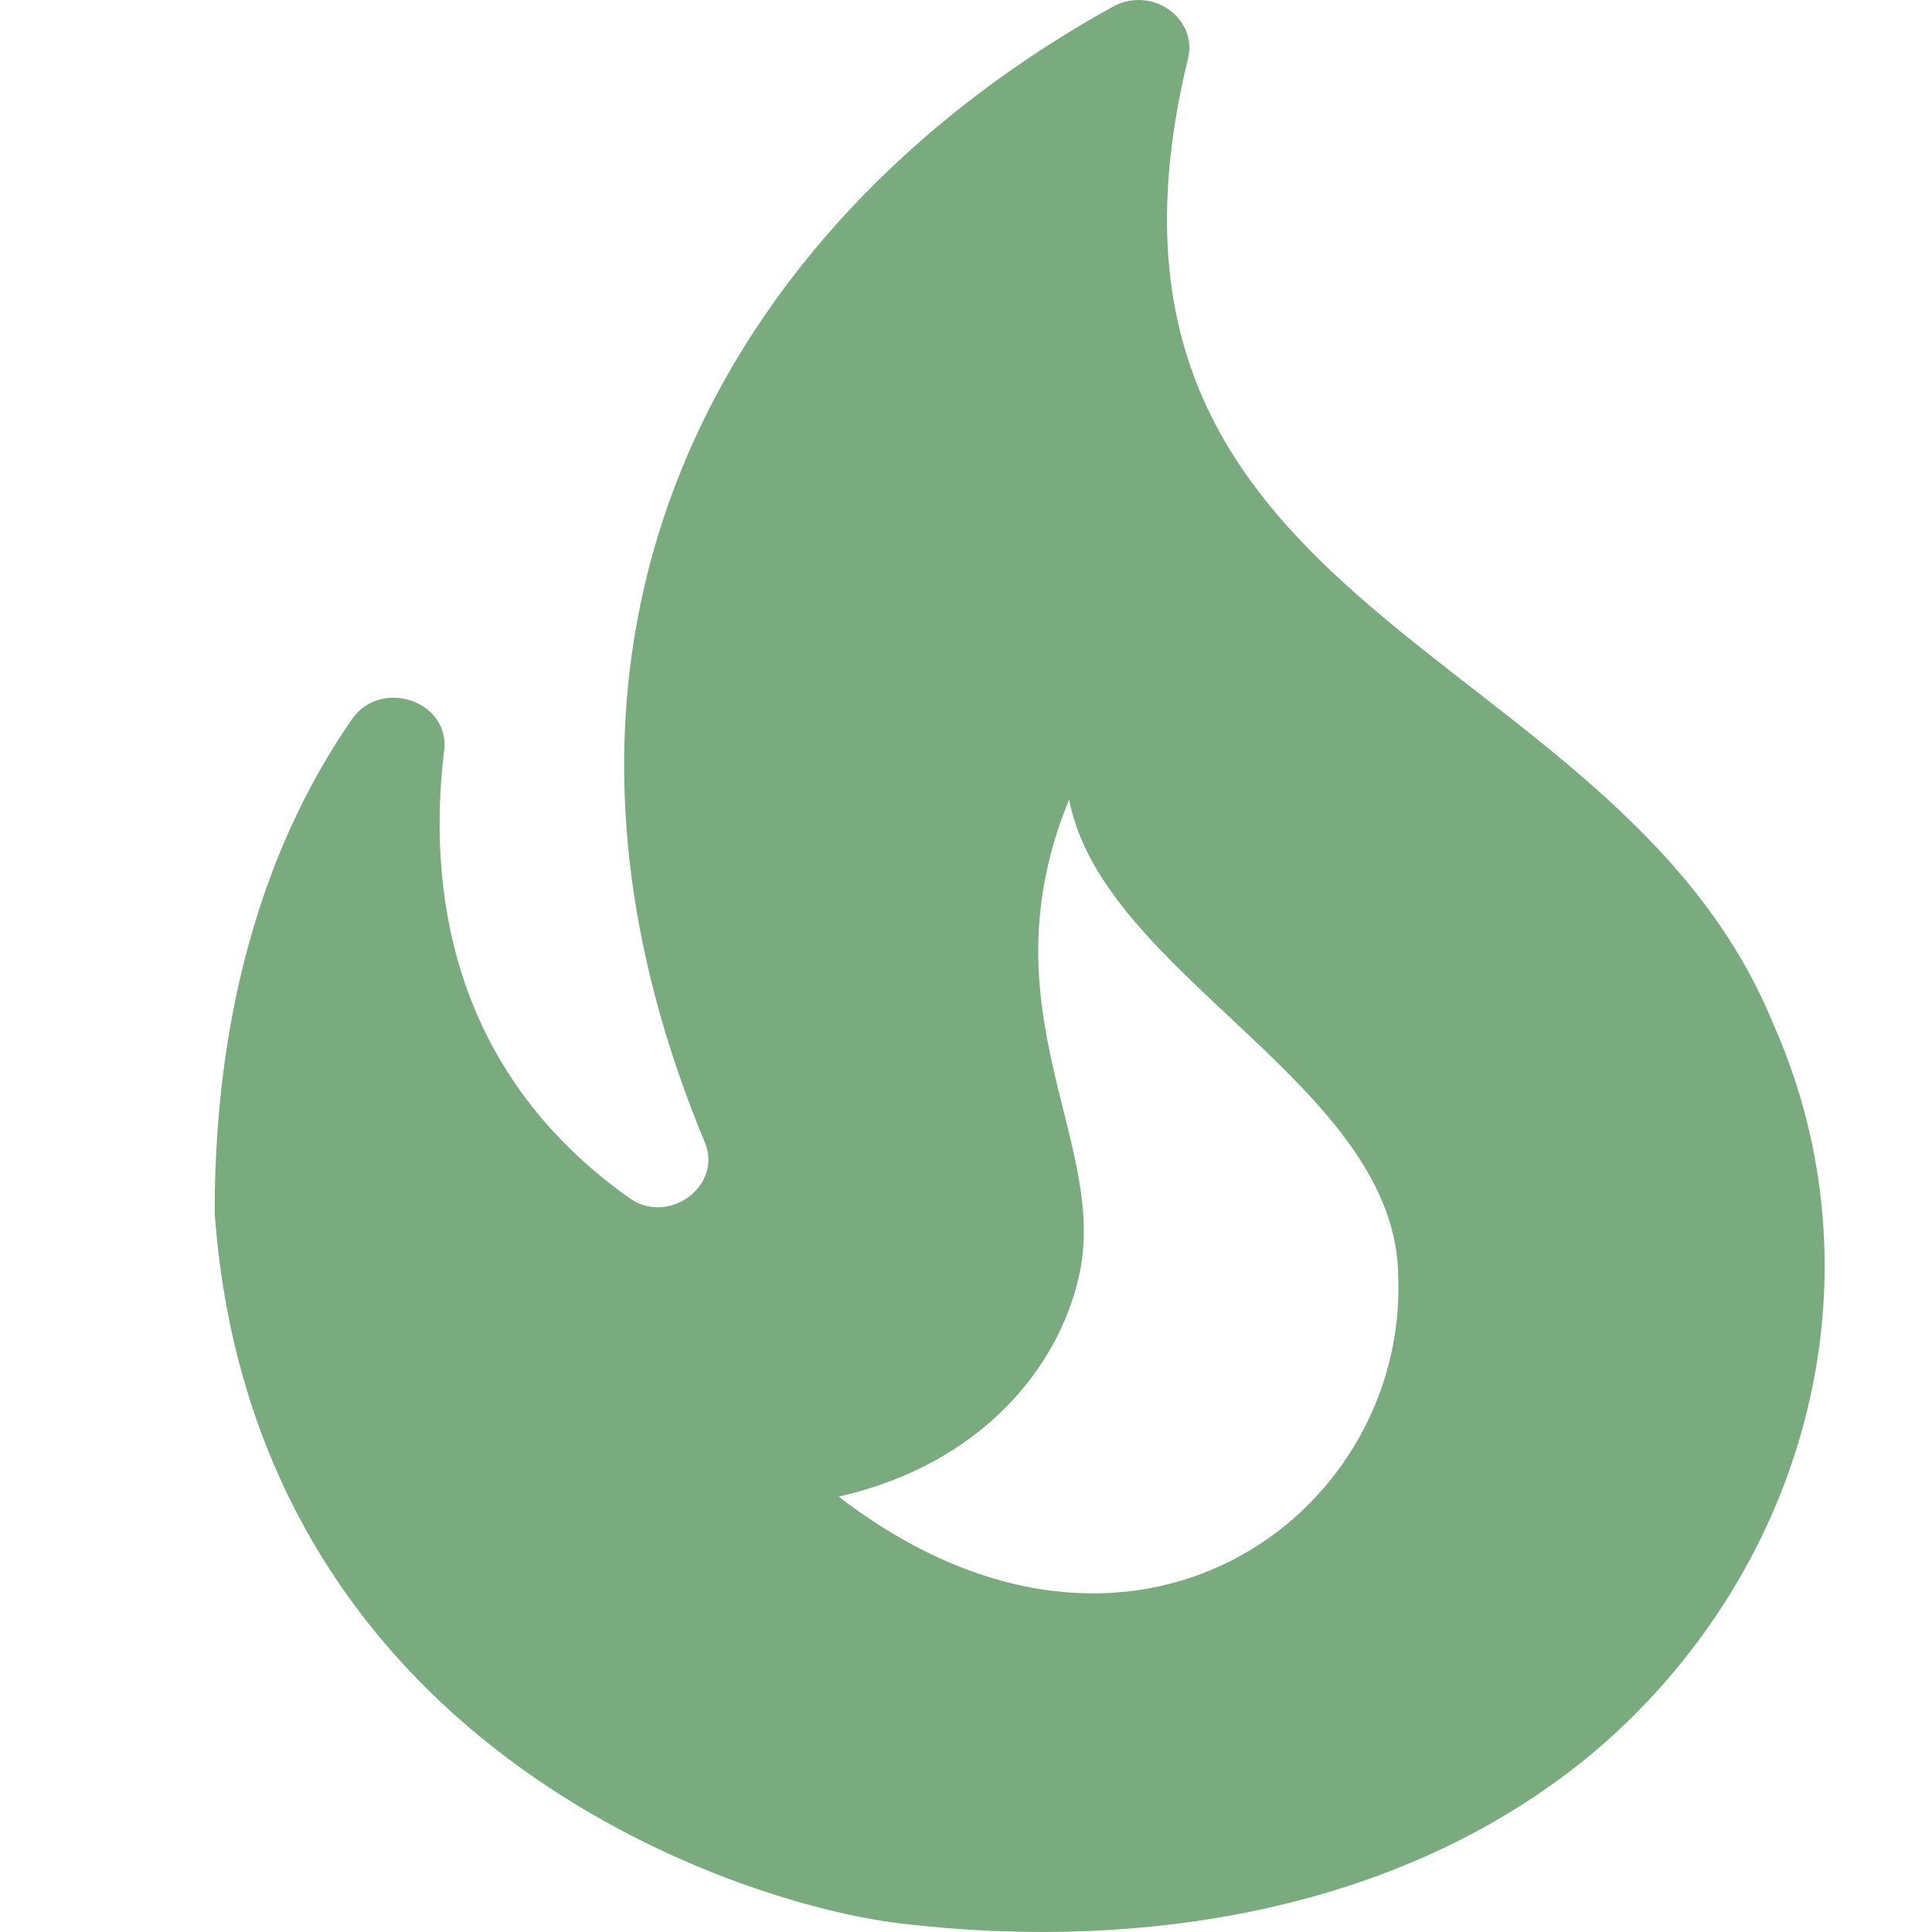<svg width="18" height="18" viewBox="0 0 18 18" fill="none" xmlns="http://www.w3.org/2000/svg">
<g id="Icon/Motivation">
<path id="Vector" d="M16.516 9.528C15.044 5.947 9.802 5.753 11.068 0.548C11.162 0.162 10.721 -0.137 10.364 0.065C6.961 1.944 4.513 5.71 6.567 10.643C6.735 11.047 6.229 11.424 5.863 11.161C4.166 9.958 3.988 8.229 4.138 6.991C4.194 6.535 3.557 6.315 3.285 6.693C2.647 7.606 2 9.08 2 11.301C2.356 16.217 6.792 17.727 8.386 17.92C10.665 18.192 13.131 17.797 14.903 16.279C16.853 14.585 17.566 11.881 16.516 9.528ZM7.814 13.944C9.164 13.636 9.858 12.723 10.046 11.916C10.355 10.661 9.145 9.432 9.961 7.448C10.271 9.089 13.027 10.116 13.027 11.907C13.103 14.128 10.533 16.033 7.814 13.944Z" fill="#79AB7E"/>
</g>
</svg>
